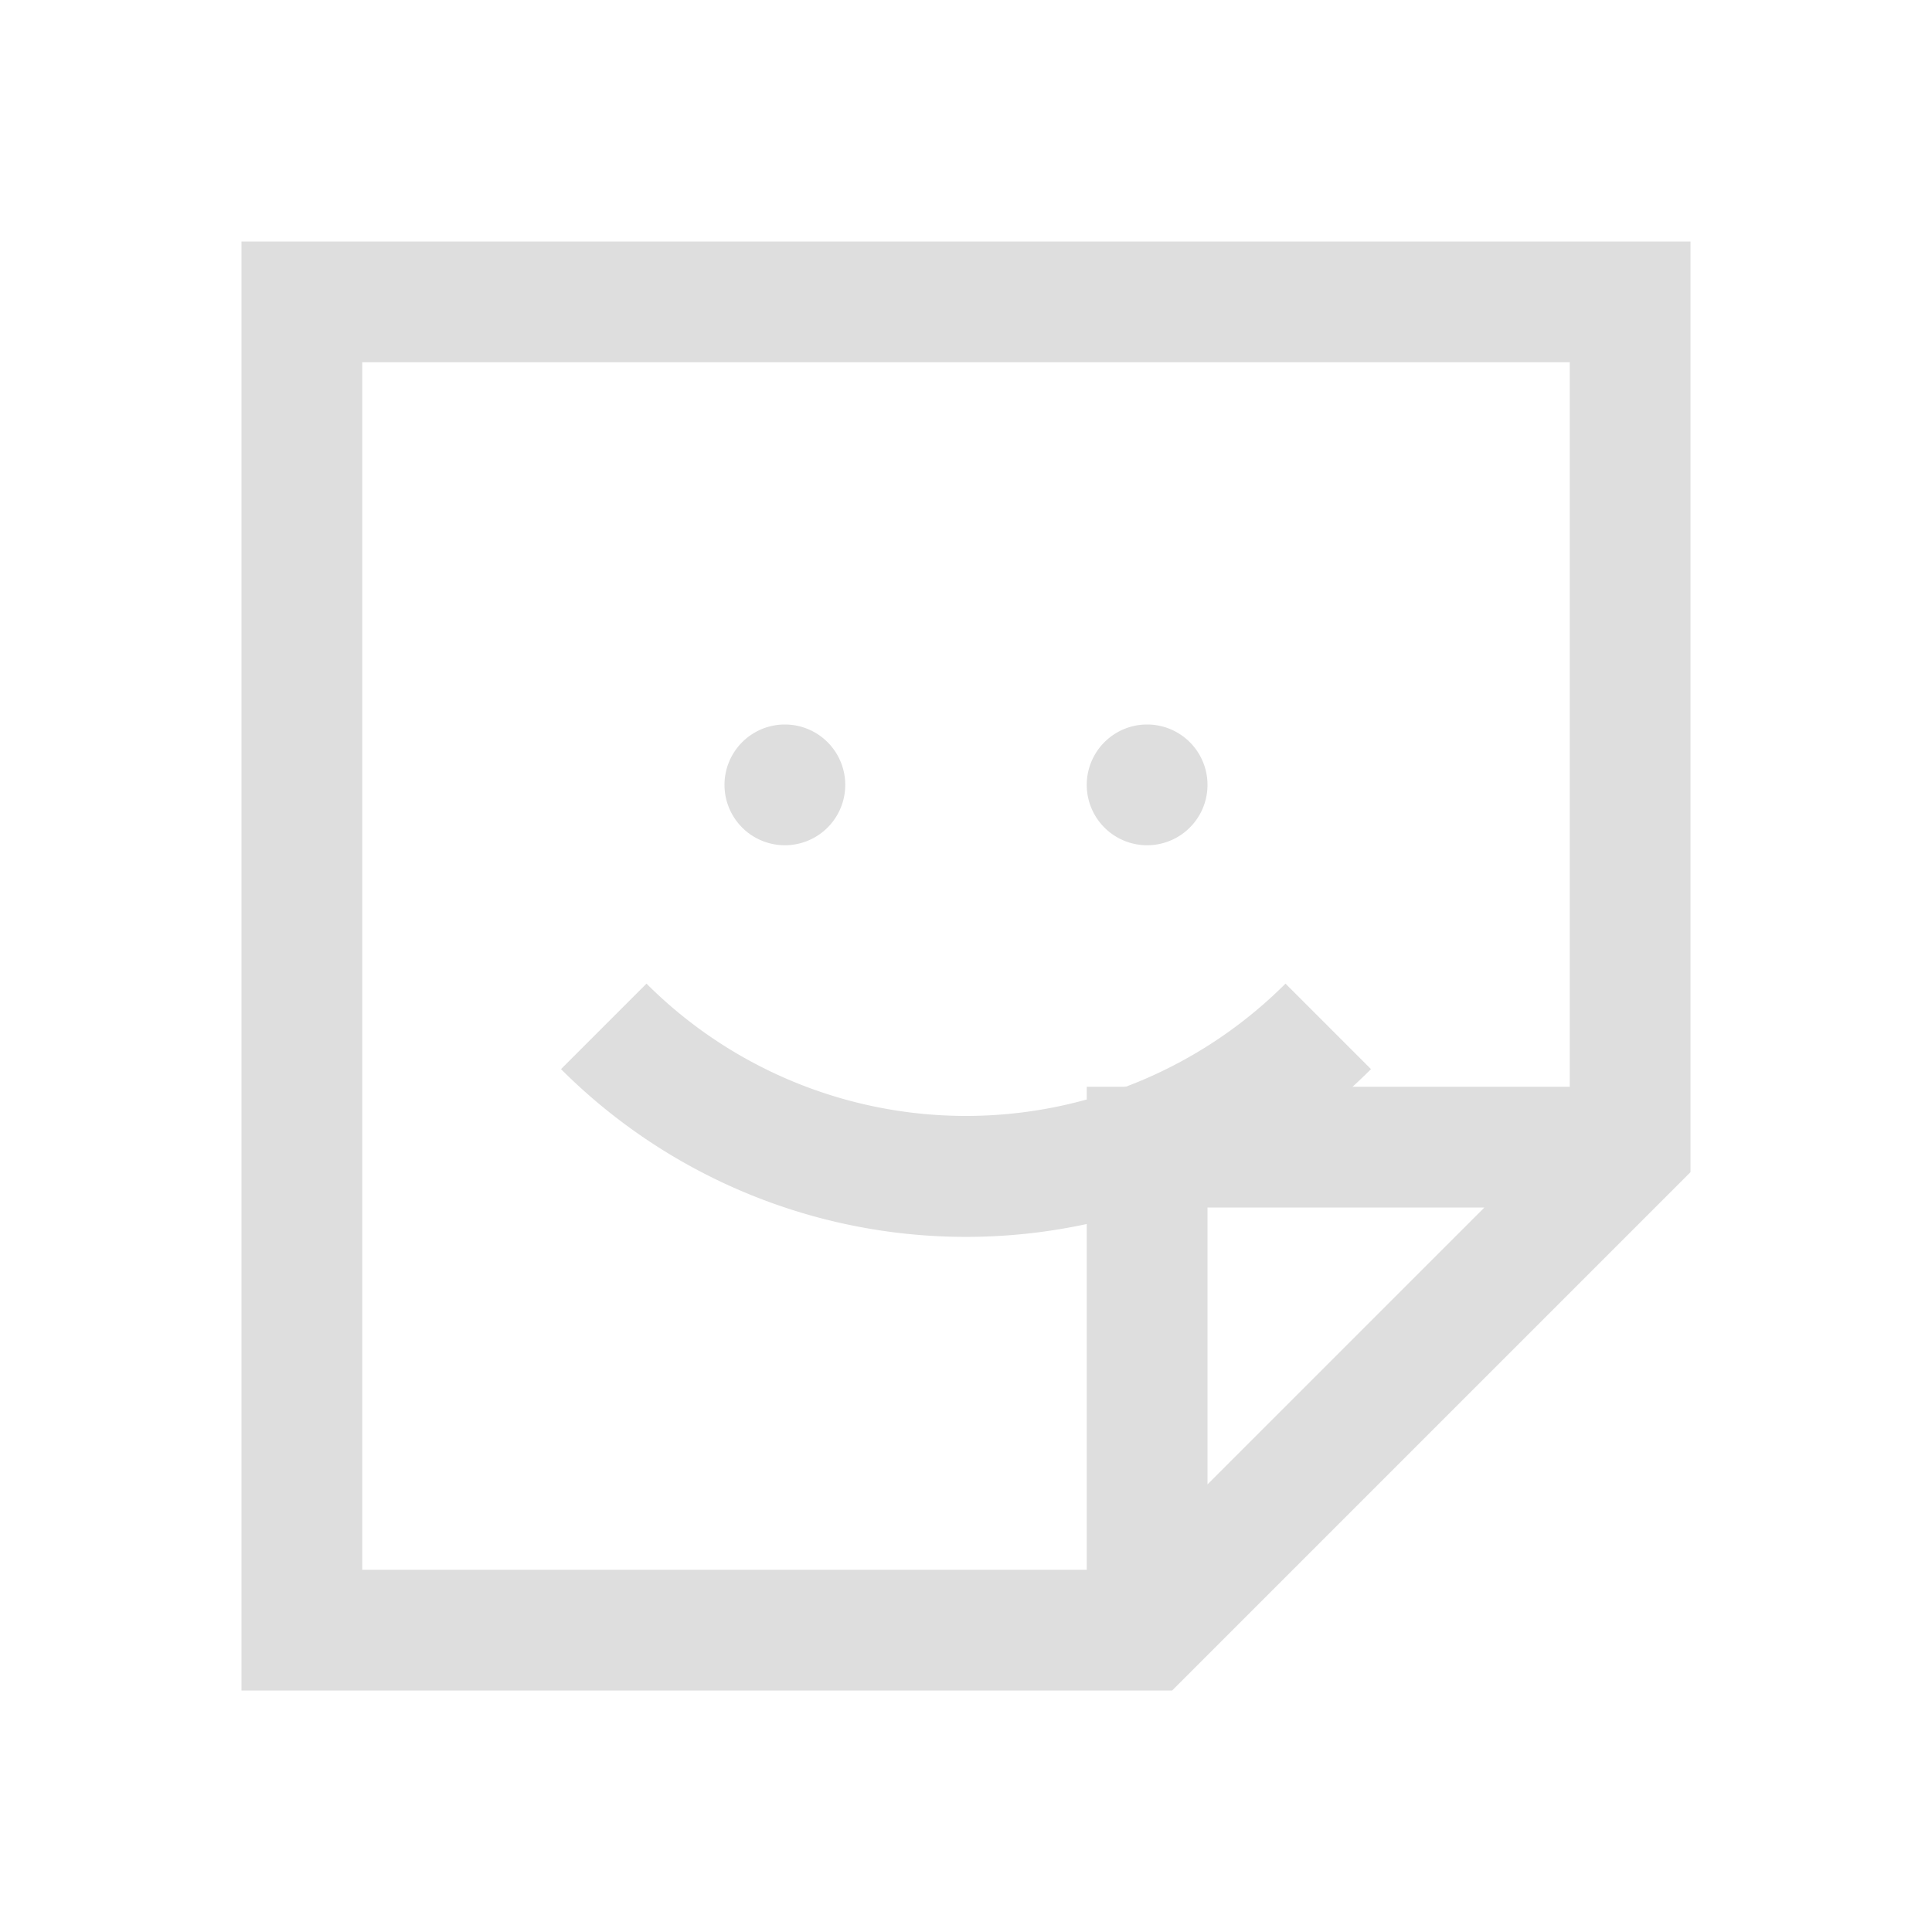 <?xml version='1.0' encoding='ASCII'?>
<svg xmlns="http://www.w3.org/2000/svg" width="16" height="16" fill="none">
<defs><style id="current-color-scheme" type="text/css">.ColorScheme-Contrast{color:#dedede; fill:currentColor;}</style></defs><path fill="currentColor" fill-rule="evenodd" d="M2 2h12v7.707L9.707 14H2zm1 1v10h6V9h4V3zm9.293 7H10v2.293z" class="ColorScheme-Contrast" clip-rule="evenodd" style="fill:currentColor"/>
<path fill="currentColor" d="M7 6.5a.5.5 0 1 1-1 0 .5.5 0 0 1 1 0m3 0a.5.5 0 1 1-1 0 .5.5 0 0 1 1 0" class="ColorScheme-Contrast" style="fill:currentColor"/>
<path fill="currentColor" fill-rule="evenodd" d="M11.354 8.854a4.743 4.743 0 0 1-6.708 0l.708-.708a3.743 3.743 0 0 0 5.292 0z" class="ColorScheme-Contrast" clip-rule="evenodd" style="fill:currentColor"/>
</svg>
